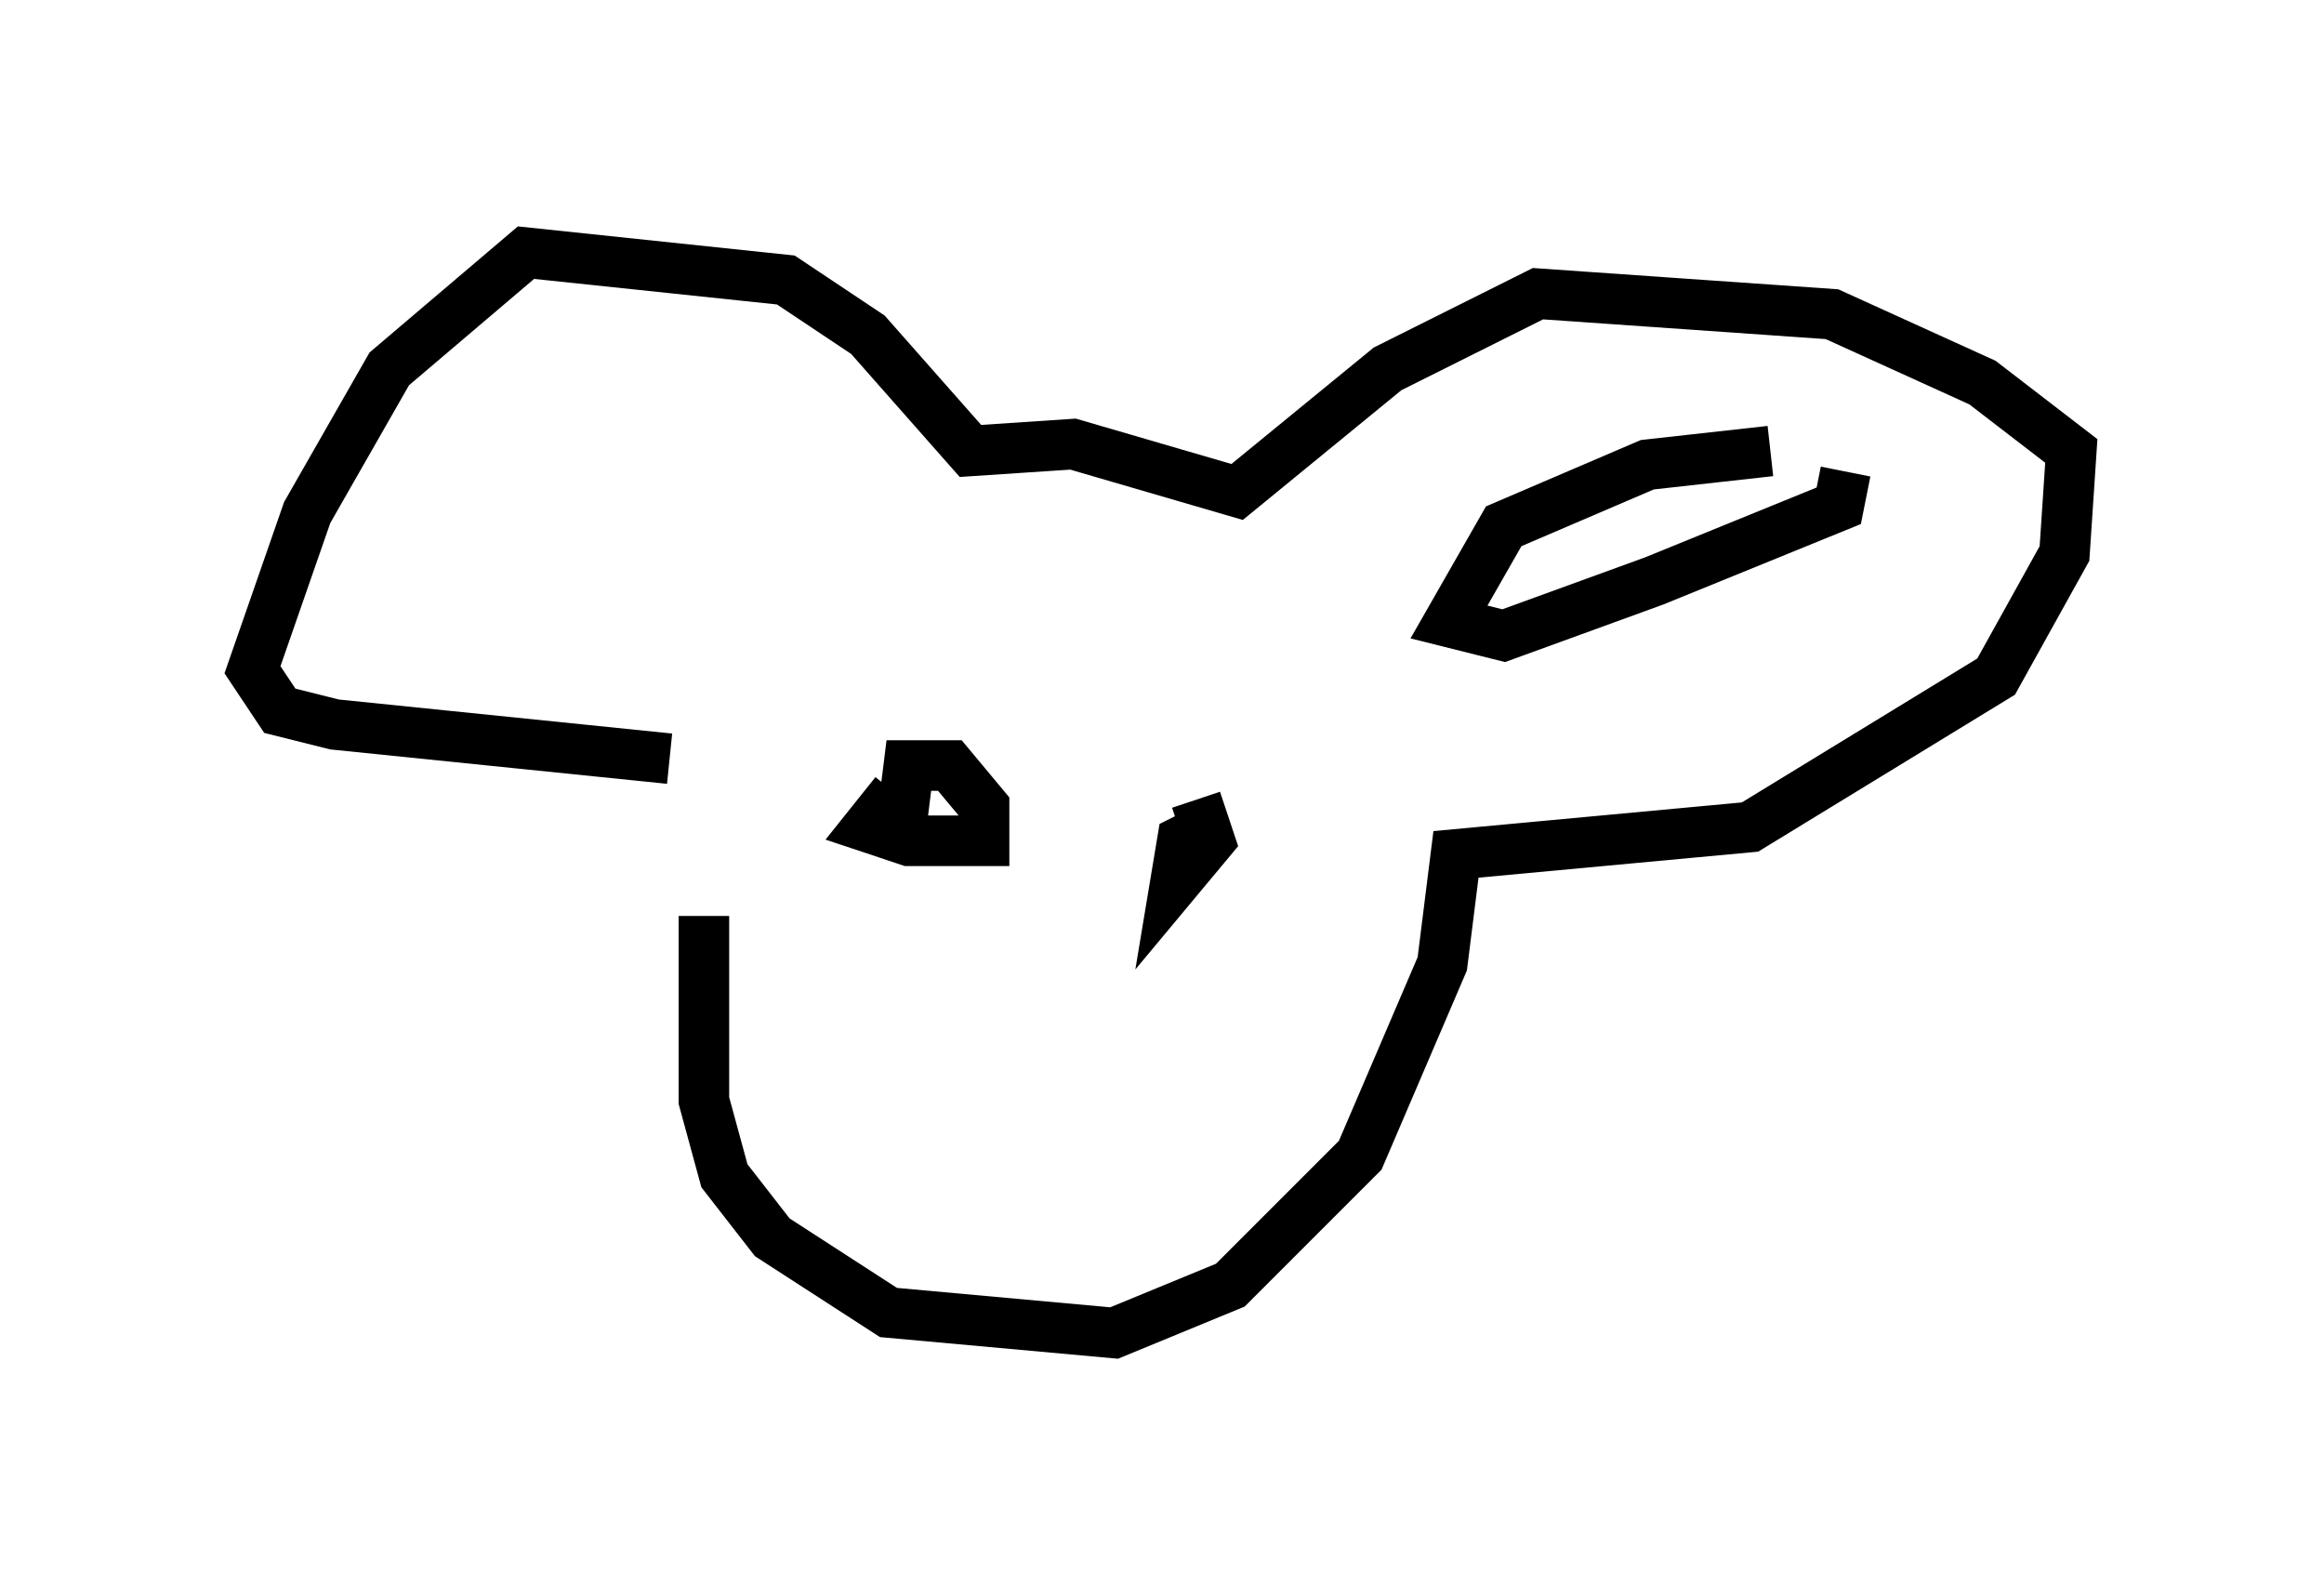 <?xml version="1.0" encoding="utf-8" ?>
<svg baseProfile="full" height="31.38" version="1.1" width="45.994" xmlns="http://www.w3.org/2000/svg" xmlns:ev="http://www.w3.org/2001/xml-events" xmlns:xlink="http://www.w3.org/1999/xlink"><defs /><rect fill="white" height="31.38" width="45.994" x="0" y="0" /><path d="M14.472, 13.796 m-0.541, 4.33 l0.0, 3.654 0.406, 1.488 l0.947, 1.218 2.3, 1.488 l4.465, 0.406 2.3, -0.947 l2.571, -2.571 1.624, -3.789 l0.271, -2.165 5.819, -0.541 l4.871, -2.977 1.353, -2.436 l0.135, -2.03 -1.759, -1.353 l-2.977, -1.353 -5.819, -0.406 l-2.977, 1.488 -2.977, 2.436 l-3.248, -0.947 -2.03, 0.135 l-2.03, -2.3 -1.624, -1.083 l-5.142, -0.541 -2.706, 2.3 l-1.624, 2.842 -1.083, 3.112 l0.541, 0.812 1.083, 0.271 l6.631, 0.677 m4.465, 0.677 l-0.541, 0.677 0.812, 0.271 l1.488, 0.0 0.0, -0.677 l-0.677, -0.812 -0.812, 0.0 l-0.135, 1.083 m6.36, 0.0 l-0.812, 0.406 -0.135, 0.812 l0.677, -0.812 -0.271, -0.812 m11.367, -6.901 l-2.436, 0.271 -2.842, 1.218 l-1.083, 1.894 1.083, 0.271 l2.977, -1.083 3.654, -1.488 l0.135, -0.677 " fill="none" stroke="black" stroke-width="1" /></svg>